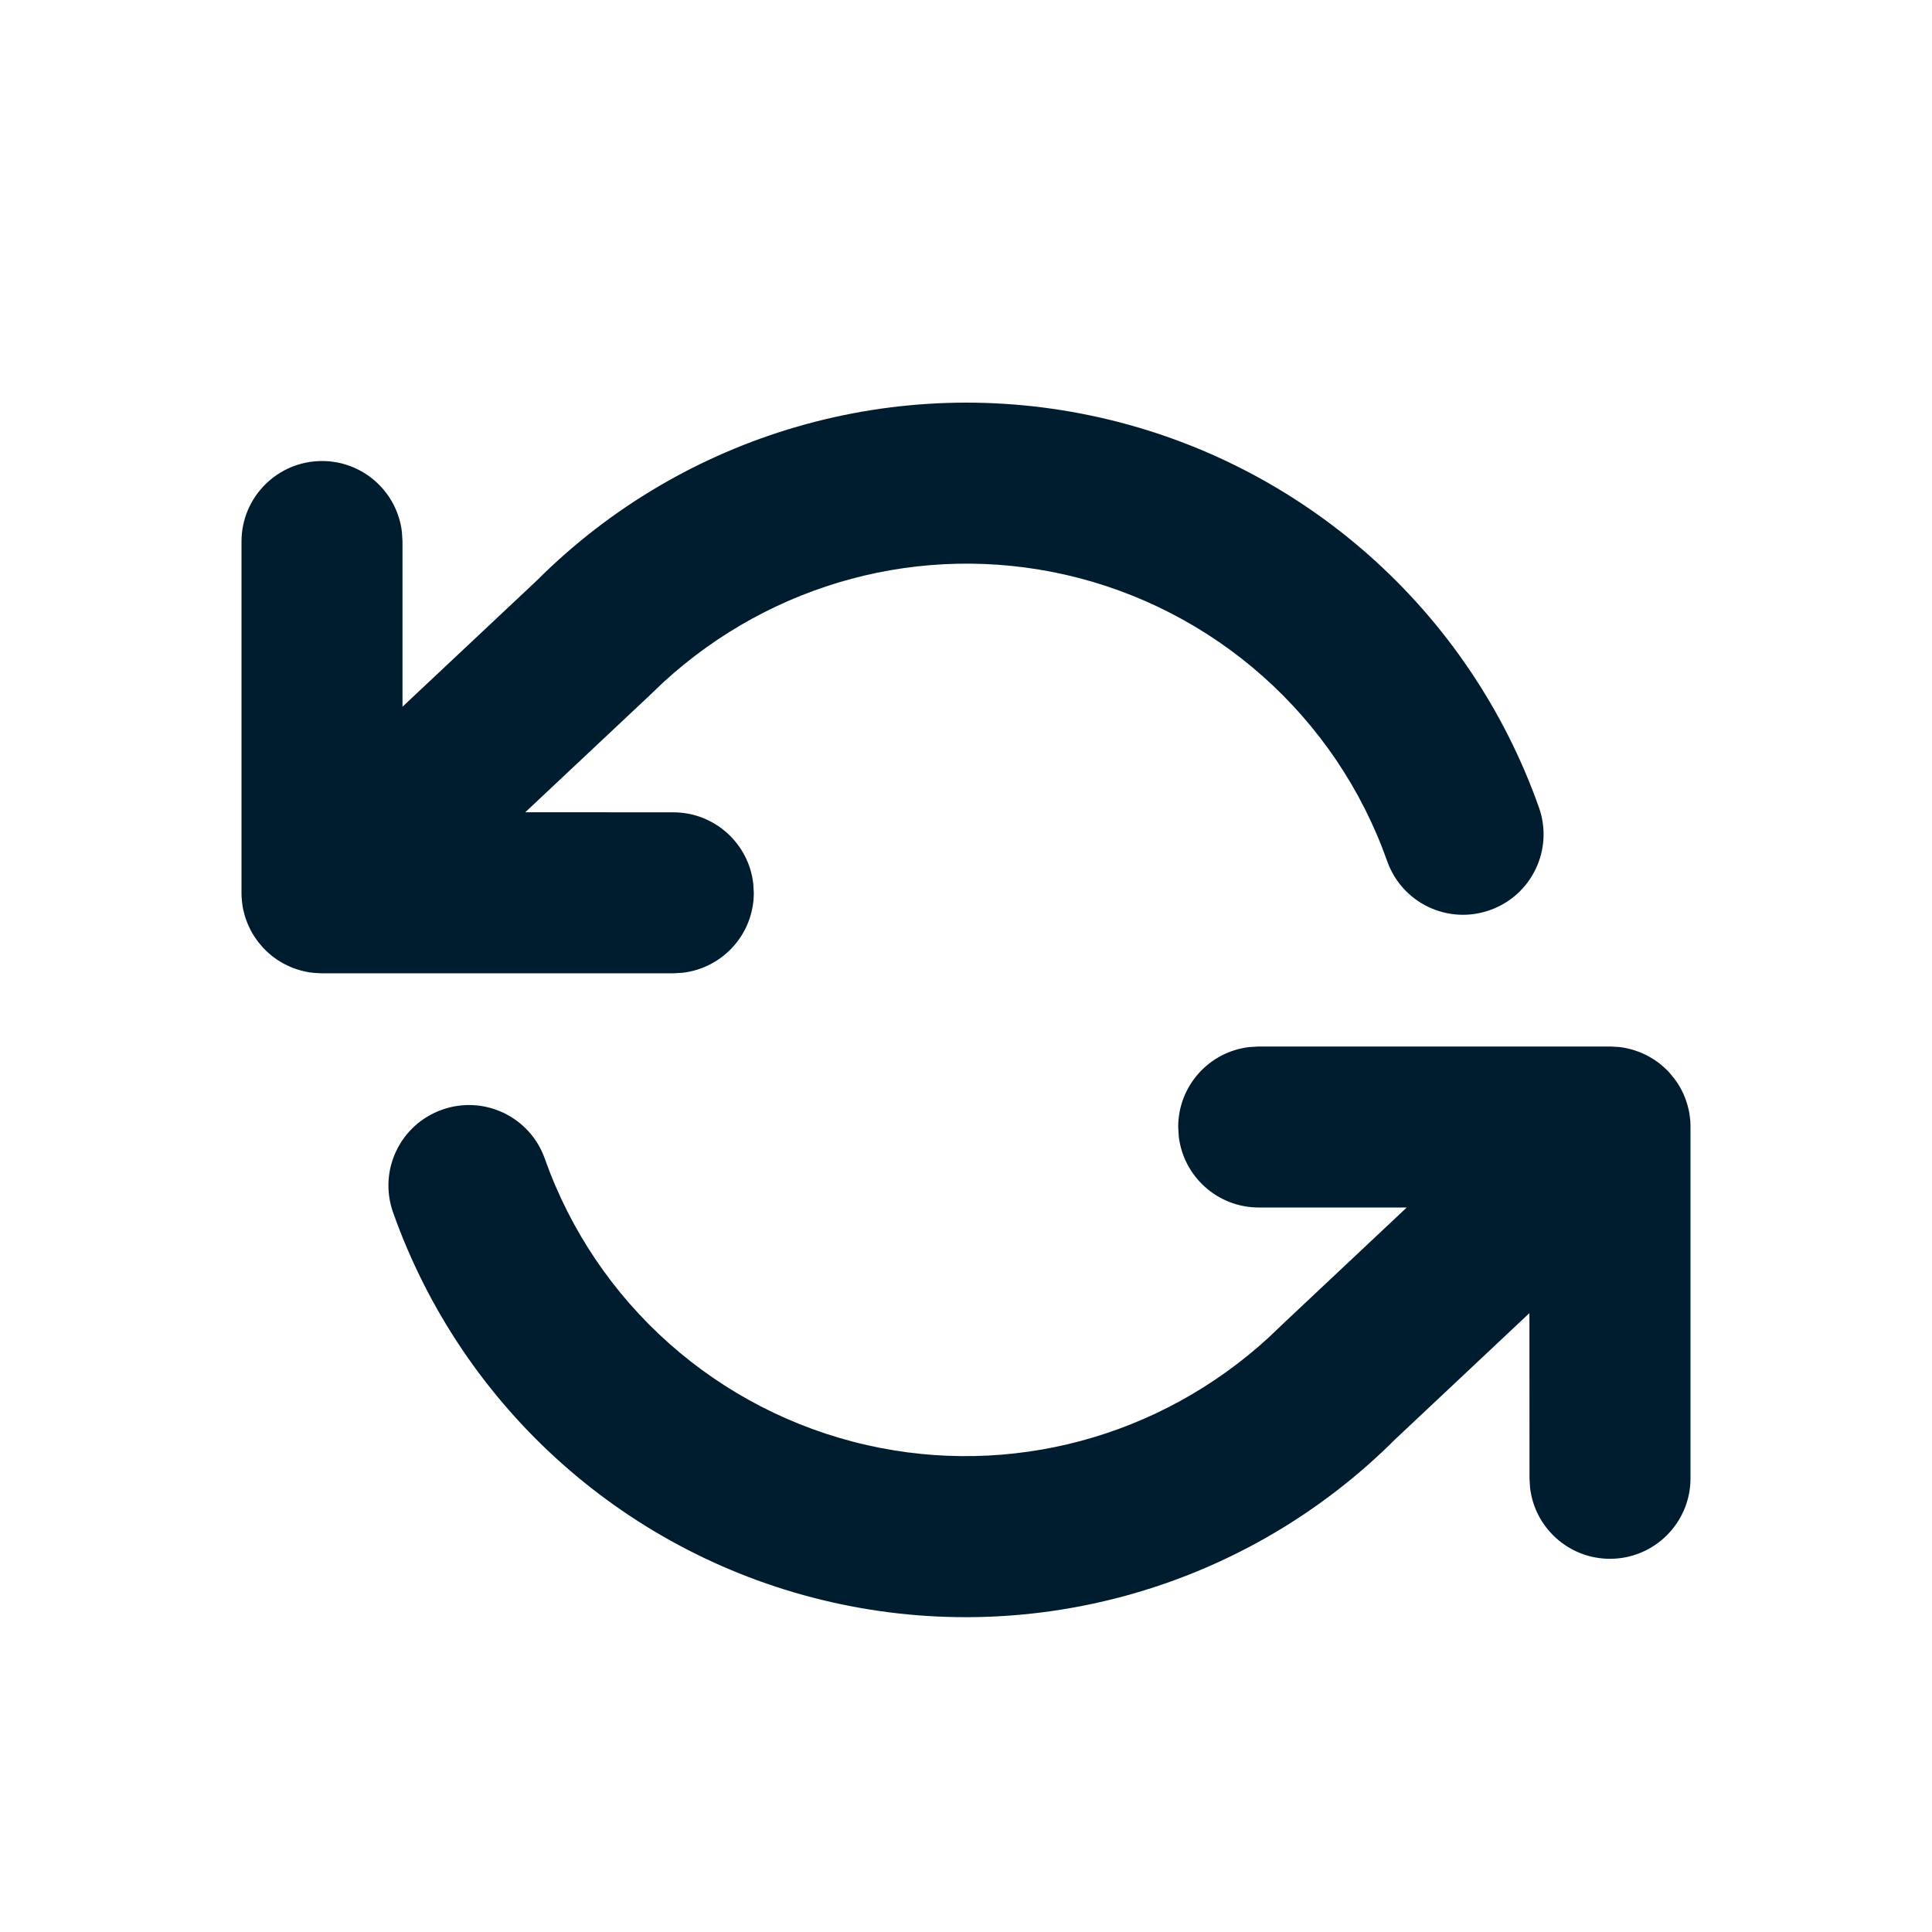 <svg xmlns="http://www.w3.org/2000/svg" width="24" height="24" viewBox="0 0 24 24">
  <path fill="#001D2F" fill-rule="evenodd" d="M20,13 L20.034,13.001 C20.059,13.001 20.083,13.003 20.107,13.006 L20,13 C20.053,13 20.104,13.004 20.155,13.012 C20.176,13.015 20.196,13.019 20.217,13.024 C20.248,13.03 20.278,13.039 20.308,13.048 C20.313,13.05 20.318,13.052 20.323,13.054 C20.348,13.062 20.372,13.071 20.395,13.081 C20.41,13.088 20.425,13.095 20.44,13.102 C20.508,13.135 20.57,13.175 20.628,13.221 C20.642,13.233 20.656,13.245 20.669,13.257 C20.687,13.273 20.705,13.29 20.721,13.307 C20.724,13.31 20.726,13.313 20.729,13.315 L20.742,13.329 C20.763,13.353 20.783,13.377 20.802,13.403 L20.729,13.315 C20.762,13.351 20.793,13.389 20.82,13.428 C20.834,13.447 20.847,13.467 20.859,13.488 C20.87,13.506 20.88,13.523 20.889,13.541 C20.897,13.557 20.905,13.574 20.913,13.59 C20.921,13.609 20.929,13.628 20.936,13.647 C20.942,13.663 20.947,13.678 20.952,13.693 C20.959,13.715 20.965,13.736 20.97,13.758 C20.973,13.766 20.975,13.775 20.977,13.784 C20.983,13.811 20.988,13.839 20.991,13.867 C20.992,13.872 20.993,13.878 20.993,13.883 L20.998,13.929 C20.999,13.949 21,13.969 21,13.989 L21,14 L21,18.364 C21,18.916 20.552,19.364 20,19.364 C19.487,19.364 19.064,18.978 19.007,18.48 L19,18.364 L18.999,16.312 L17.333,17.878 C15.501,19.71 12.858,20.475 10.331,19.903 C7.804,19.331 5.747,17.503 4.883,15.061 C4.698,14.54 4.971,13.969 5.492,13.785 C6.013,13.6 6.584,13.873 6.768,14.394 C7.403,16.189 8.915,17.532 10.772,17.952 C12.549,18.354 14.403,17.858 15.759,16.616 L15.941,16.442 L17.475,15 L15.636,15 C15.124,15 14.701,14.614 14.643,14.117 L14.636,14 C14.636,13.487 15.022,13.064 15.52,13.007 L15.636,13 L20,13 Z M13.669,5.188 C16.196,5.759 18.253,7.588 19.117,10.03 C19.302,10.551 19.029,11.122 18.508,11.306 C17.987,11.491 17.416,11.218 17.232,10.697 C16.597,8.902 15.085,7.559 13.228,7.138 C11.451,6.737 9.597,7.233 8.241,8.475 L8.059,8.649 L6.525,10.09 L8.364,10.091 C8.876,10.091 9.299,10.477 9.357,10.974 L9.364,11.091 C9.364,11.604 8.978,12.026 8.48,12.084 L8.364,12.091 L4,12.091 L3.952,12.09 C3.933,12.089 3.914,12.087 3.895,12.085 L4,12.091 C3.944,12.091 3.889,12.086 3.836,12.078 C3.818,12.075 3.801,12.071 3.783,12.067 C3.756,12.061 3.728,12.054 3.701,12.045 C3.693,12.043 3.684,12.04 3.676,12.037 C3.651,12.029 3.628,12.02 3.605,12.01 C3.576,11.997 3.547,11.983 3.519,11.968 C3.467,11.939 3.418,11.906 3.372,11.87 C3.358,11.858 3.344,11.846 3.331,11.834 C3.313,11.818 3.296,11.802 3.28,11.785 C3.277,11.782 3.274,11.779 3.271,11.776 L3.253,11.755 C3.235,11.735 3.218,11.714 3.201,11.693 L3.271,11.776 C3.237,11.739 3.206,11.701 3.178,11.66 C3.164,11.64 3.15,11.619 3.137,11.597 C3.129,11.583 3.122,11.57 3.114,11.556 C3.104,11.536 3.095,11.517 3.086,11.497 C3.078,11.48 3.071,11.462 3.064,11.443 C3.058,11.428 3.053,11.413 3.048,11.398 C3.041,11.376 3.035,11.355 3.03,11.333 C3.024,11.312 3.019,11.289 3.015,11.267 C3.013,11.252 3.011,11.237 3.009,11.223 C3.008,11.218 3.007,11.213 3.007,11.208 L3.001,11.139 C3.001,11.127 3,11.114 3,11.102 L3,11.091 L3,6.727 C3,6.175 3.448,5.727 4,5.727 C4.513,5.727 4.936,6.113 4.993,6.611 L5,6.727 L5,8.779 L6.667,7.213 C8.499,5.381 11.142,4.616 13.669,5.188 Z"/>
</svg>
